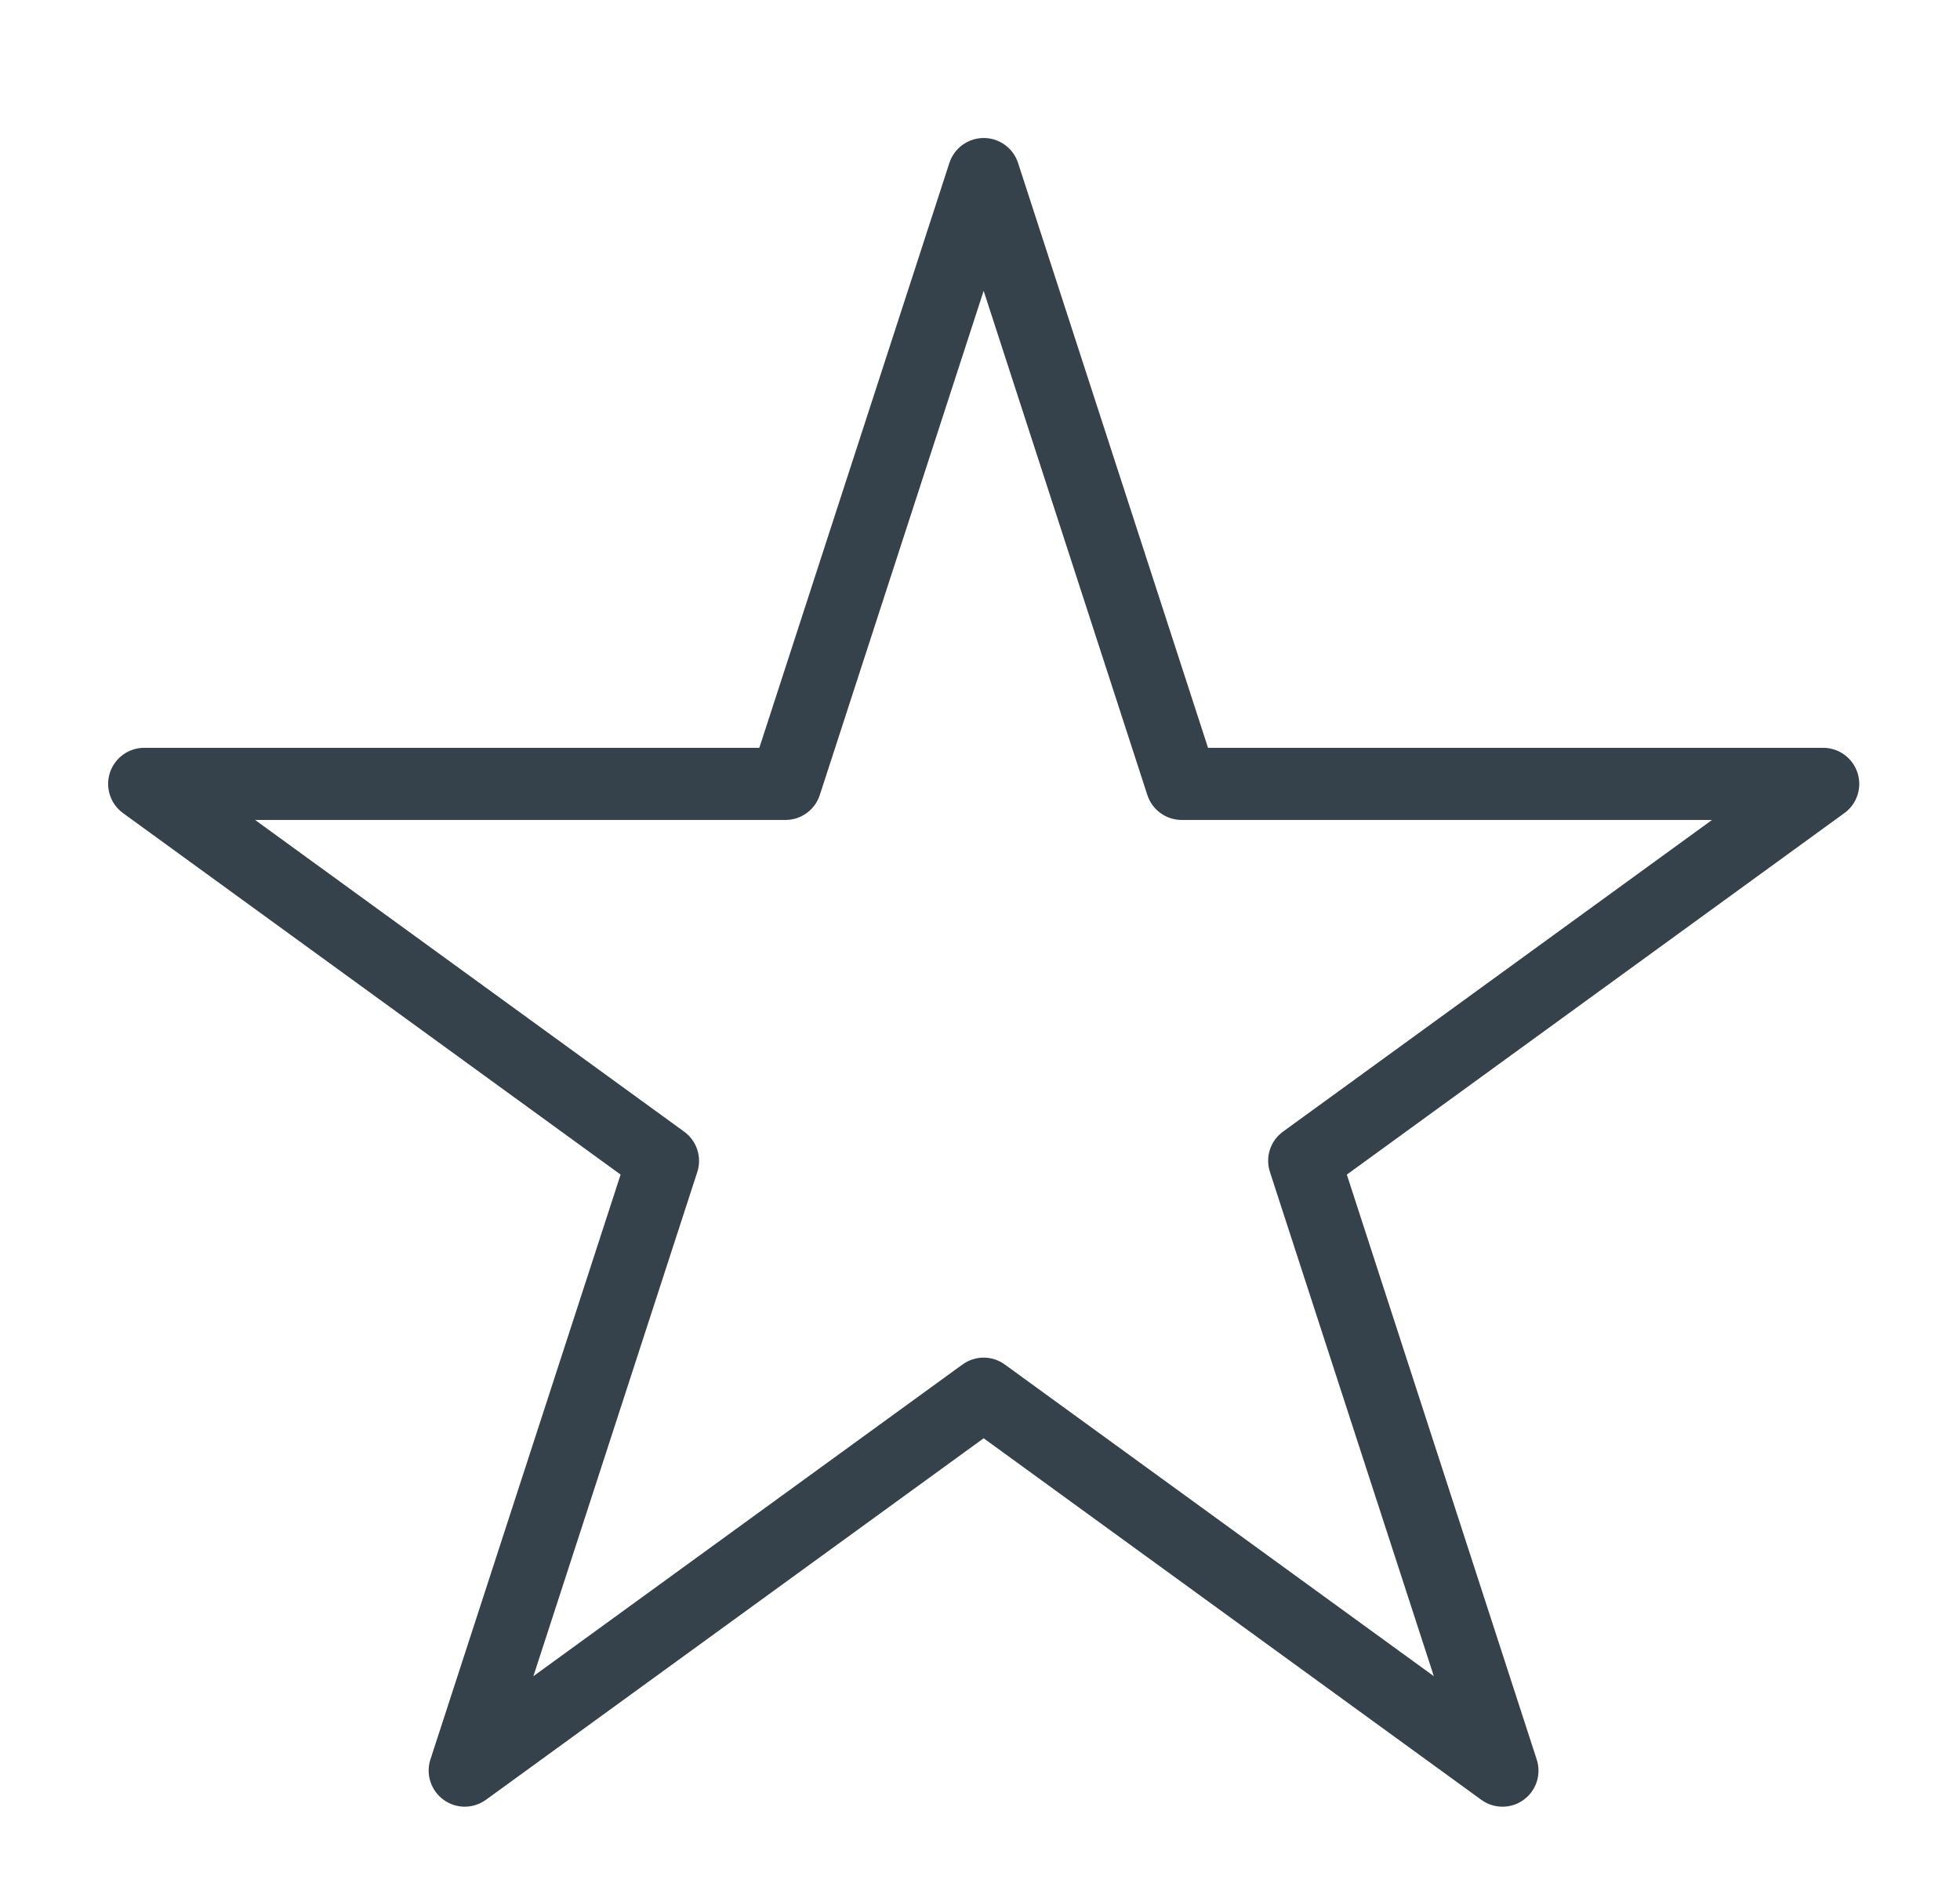 <?xml version="1.0" encoding="iso-8859-1"?>
<!-- Generator: Adobe Illustrator 19.0.1, SVG Export Plug-In . SVG Version: 6.00 Build 0)  -->
<svg version="1.1" id="Layer_3" xmlns="http://www.w3.org/2000/svg" xmlns:xlink="http://www.w3.org/1999/xlink" x="0px" y="0px"
	 viewBox="0 0 27.167 26.25" style="enable-background:new 0 0 27.167 26.25;" xml:space="preserve">
<g>
	<g>
		<path style="fill:#35424B;" d="M20.825,25.044c-0.103,0-0.206-0.032-0.294-0.096l-6.897-5.011l-6.898,5.011
			c-0.176,0.128-0.413,0.128-0.588,0c-0.175-0.127-0.249-0.353-0.182-0.559l2.636-8.107l-6.897-5.011
			c-0.175-0.127-0.248-0.352-0.182-0.559c0.067-0.206,0.259-0.346,0.476-0.346h8.526l2.634-8.107
			c0.067-0.206,0.259-0.346,0.476-0.346l0,0c0.217,0,0.409,0.14,0.476,0.346l2.633,8.107h8.526c0.217,0,0.409,0.14,0.476,0.346
			c0.067,0.206-0.006,0.432-0.182,0.559l-6.896,5.011L21.3,24.39c0.067,0.206-0.006,0.432-0.182,0.559
			C21.031,25.013,20.928,25.044,20.825,25.044L20.825,25.044z M3.537,11.367l5.946,4.32c0.175,0.127,0.249,0.353,0.182,0.559
			l-2.272,6.989l5.947-4.32c0.176-0.128,0.412-0.128,0.588,0l5.946,4.32l-2.272-6.99c-0.067-0.206,0.006-0.432,0.182-0.559
			l5.946-4.32h-7.351c-0.217,0-0.409-0.14-0.476-0.346l-2.269-6.989l-2.271,6.989c-0.067,0.206-0.259,0.346-0.476,0.346H3.537
			L3.537,11.367z"/>
	</g>
</g>
</svg>
